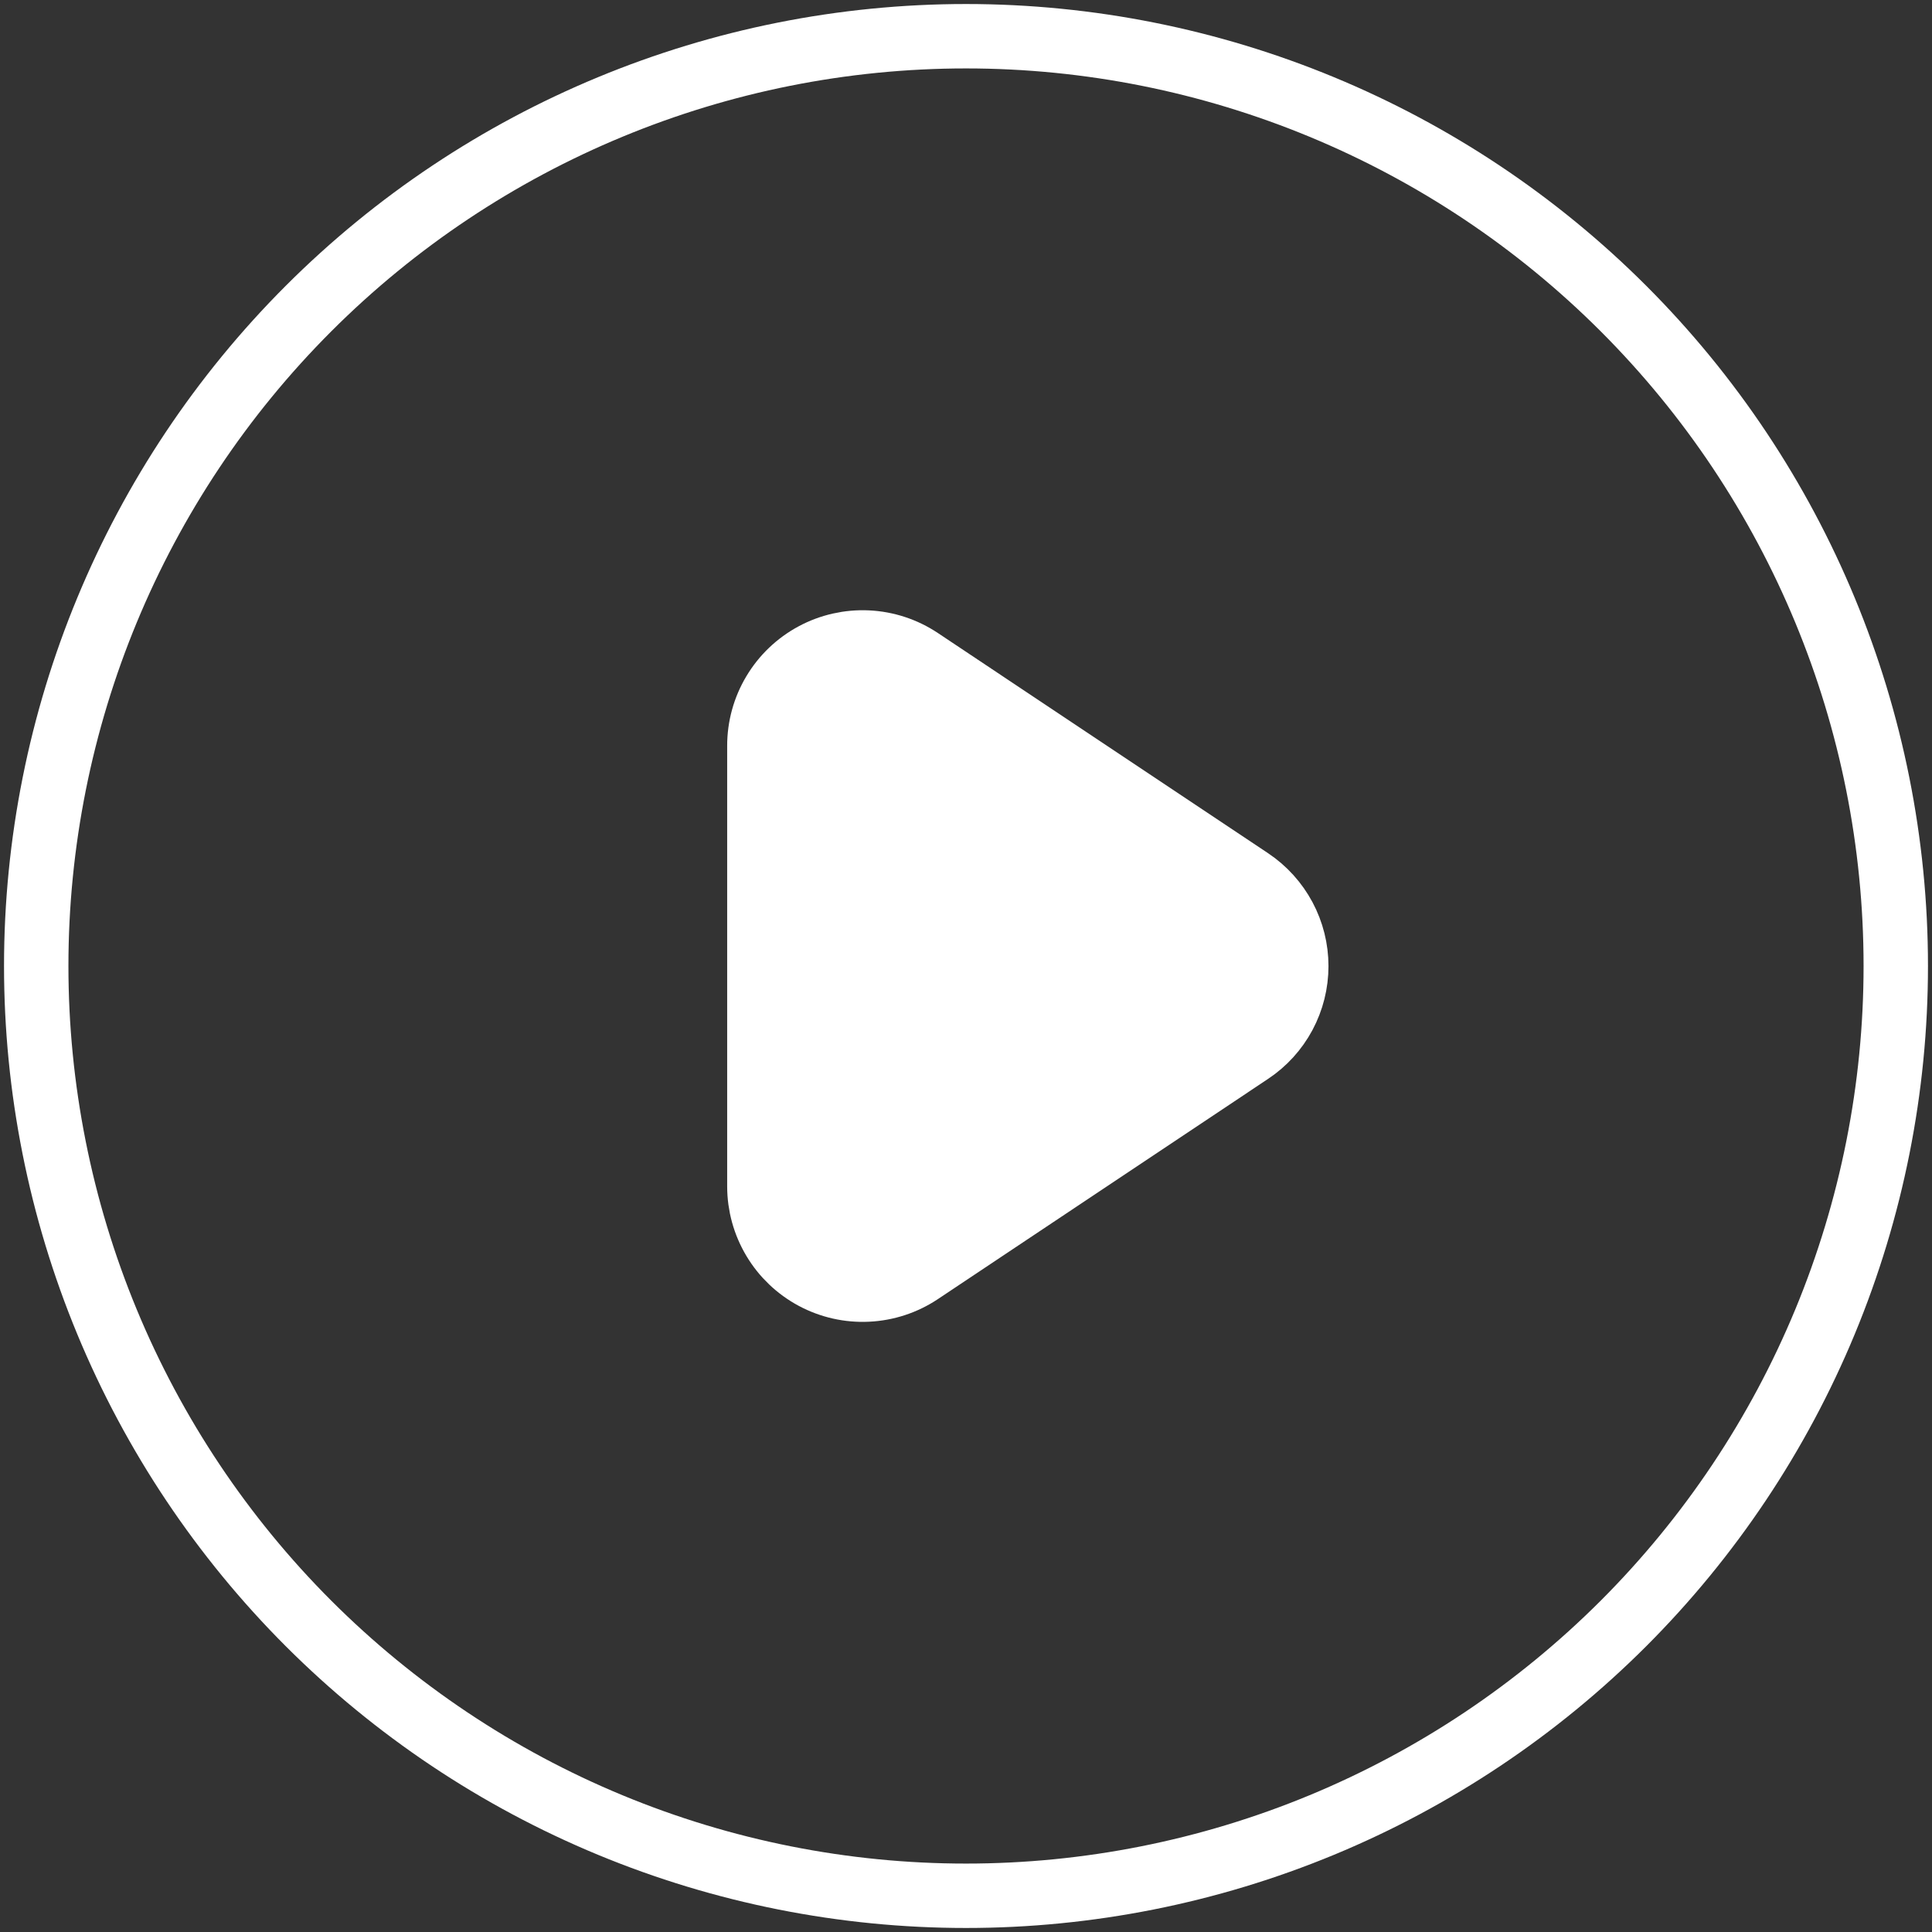 <svg width="60" height="60" viewBox="0 0 60 60" fill="none" xmlns="http://www.w3.org/2000/svg">
<rect x="0" y="0" width="60" height="60" fill="#333333" stroke="none"/>
<path d="M28.572 20.491L38.829 27.331C39.268 27.624 39.629 28.024 39.878 28.489C40.127 28.955 40.257 29.475 40.257 30.003C40.257 30.531 40.127 31.051 39.878 31.517C39.629 31.983 39.268 32.38 38.829 32.672L28.572 39.513C28.089 39.835 27.527 40.02 26.947 40.048C26.367 40.077 25.79 39.947 25.278 39.673C24.766 39.399 24.337 38.991 24.039 38.492C23.741 37.994 23.583 37.424 23.583 36.843V23.166C23.582 22.585 23.738 22.014 24.037 21.515C24.334 21.016 24.763 20.607 25.275 20.332C25.787 20.057 26.365 19.927 26.945 19.955C27.526 19.983 28.088 20.168 28.572 20.491Z" fill="white" stroke="white" stroke-width="2" stroke-linecap="round" stroke-linejoin="round"/>
<path d="M56.677 41.05C58.128 37.547 58.875 33.792 58.875 30C58.875 22.342 55.833 14.997 50.418 9.582C45.003 4.167 37.658 1.125 30 1.125C22.342 1.125 14.997 4.167 9.582 9.582C4.167 14.997 1.125 22.342 1.125 30C1.125 33.792 1.872 37.547 3.323 41.05C4.774 44.553 6.901 47.736 9.582 50.418C12.264 53.099 15.447 55.226 18.95 56.677C22.453 58.128 26.208 58.875 30 58.875C33.792 58.875 37.547 58.128 41.05 56.677C44.553 55.226 47.736 53.099 50.418 50.418C53.099 47.736 55.226 44.553 56.677 41.05Z" stroke="white" stroke-width="2" stroke-linecap="round" stroke-linejoin="round"/>
</svg>
